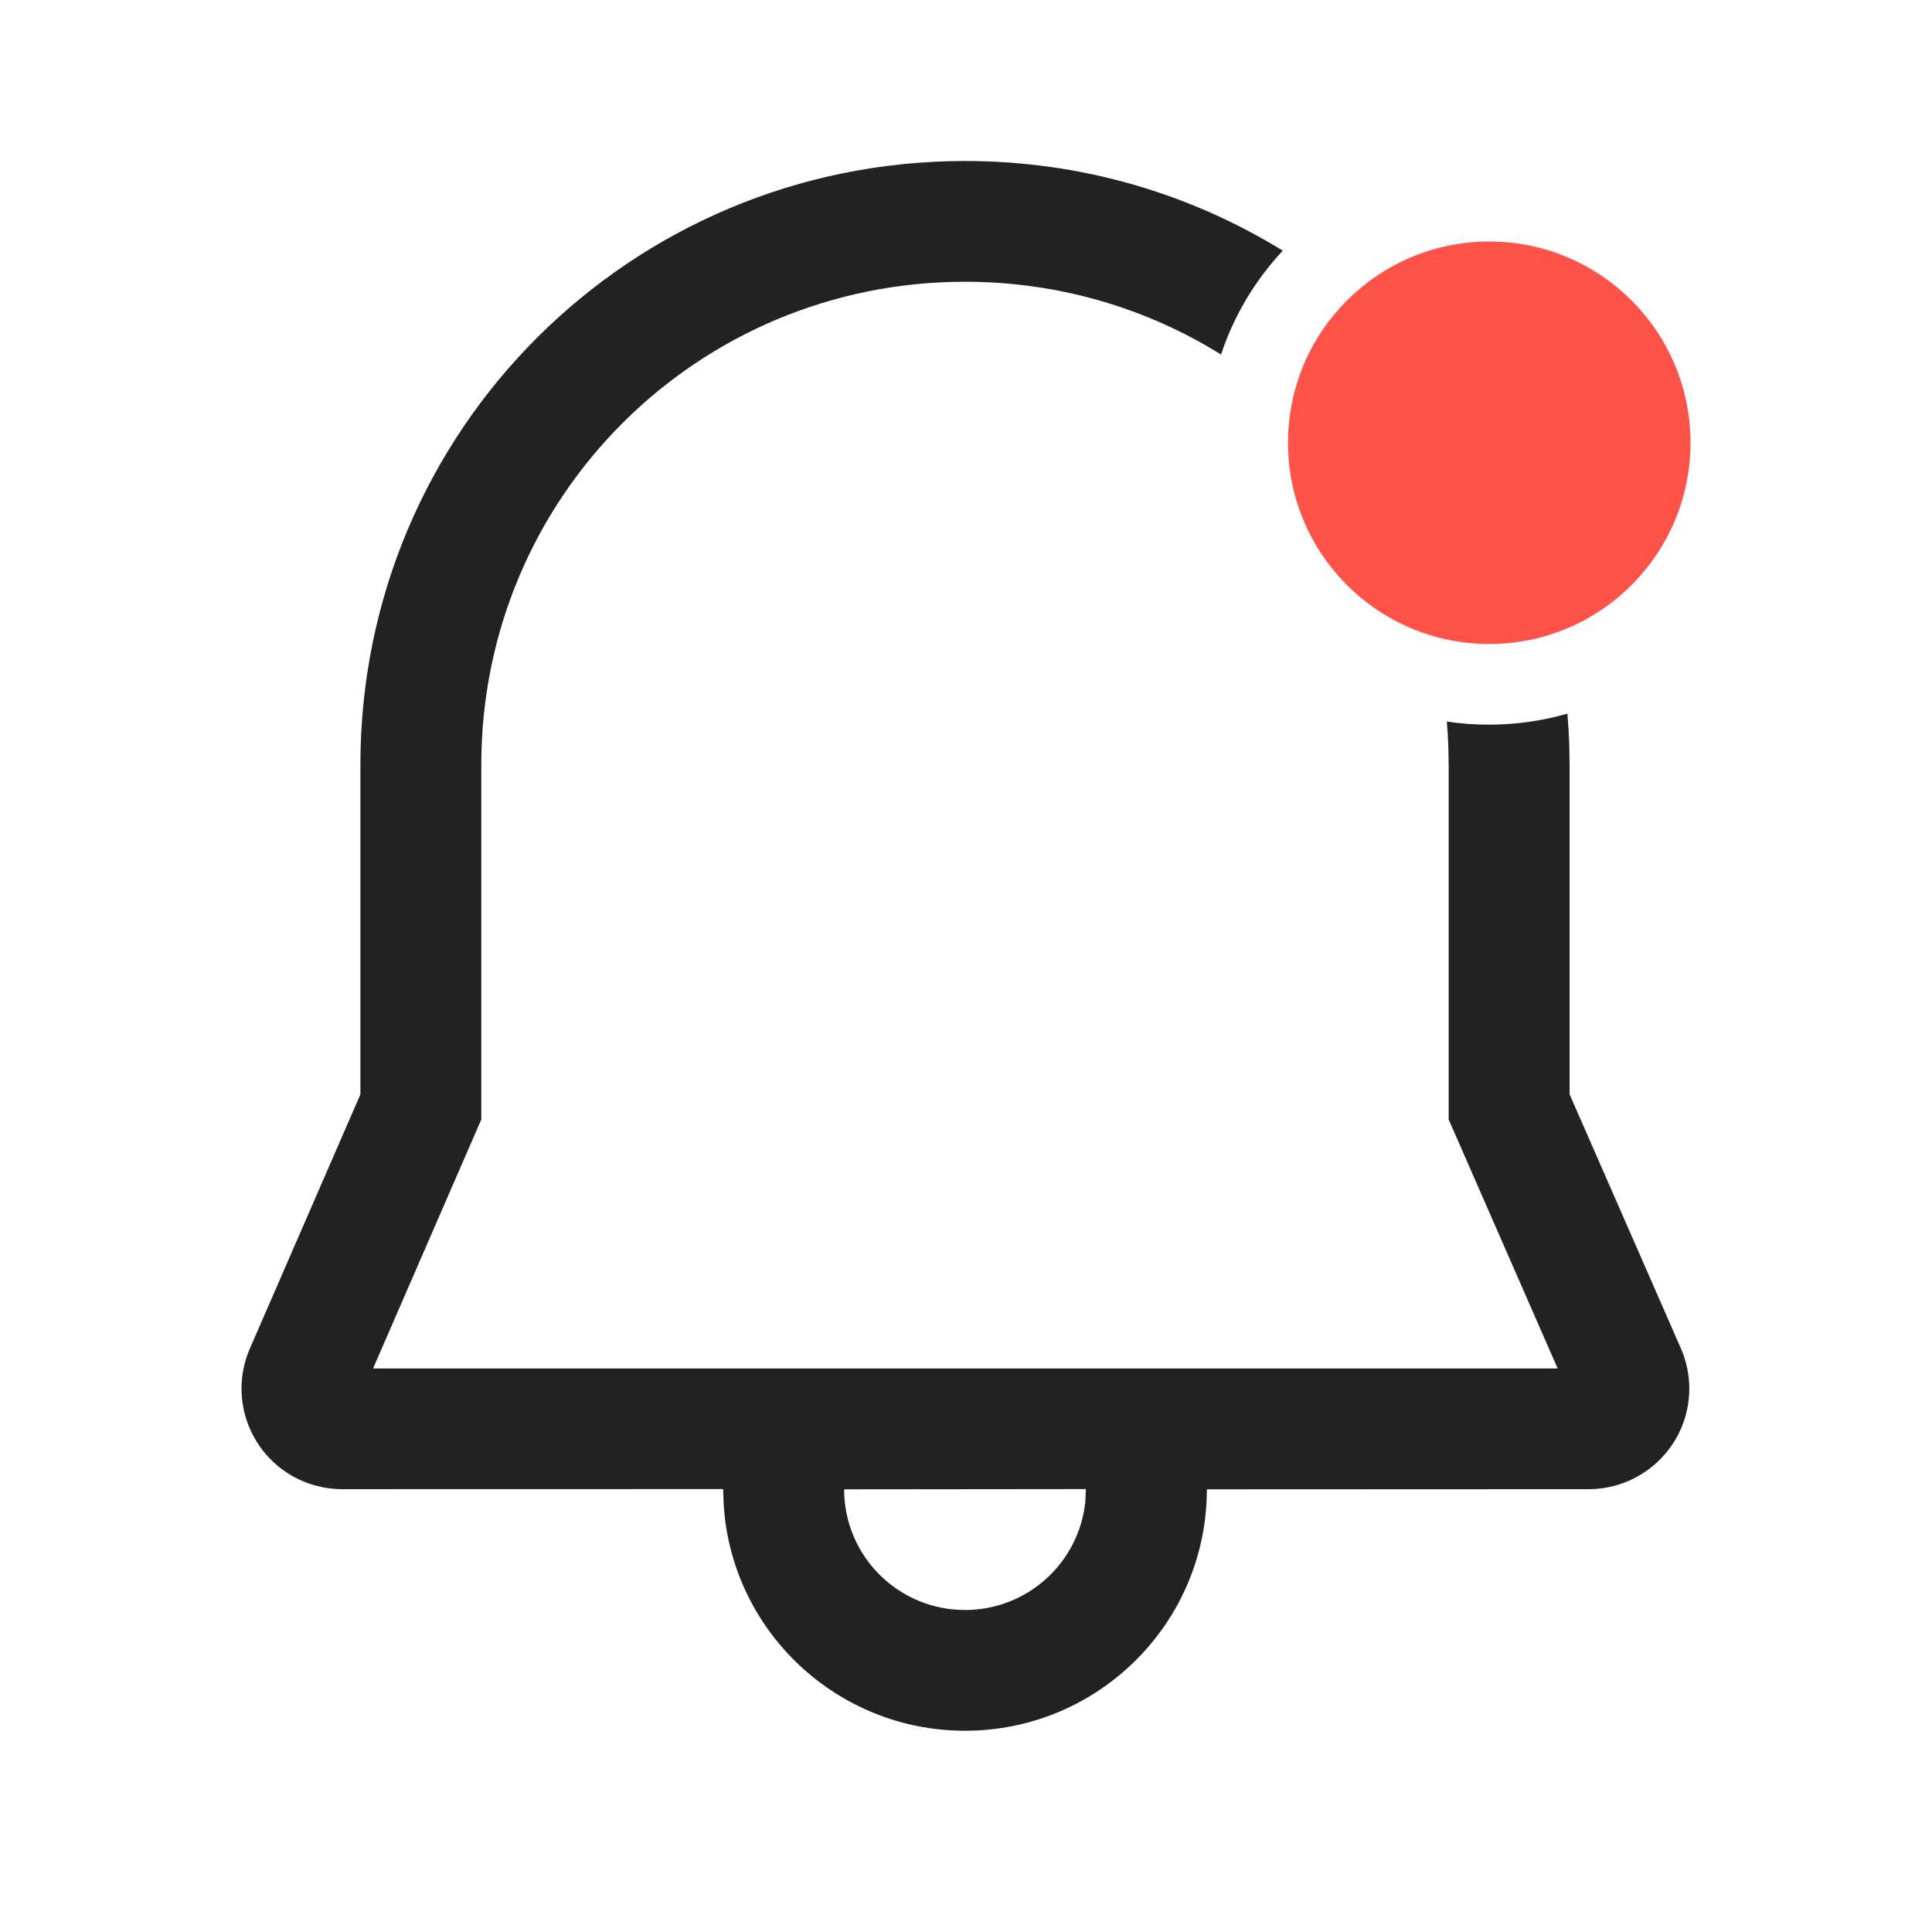 <svg width="24" height="24" viewBox="0 0 24 24" fill="none" xmlns="http://www.w3.org/2000/svg">
<path d="M11.988 2C13.435 2 14.788 2.407 15.935 3.114C15.593 3.48 15.329 3.918 15.168 4.404C14.246 3.83 13.155 3.5 11.988 3.5C8.663 3.5 5.98 6.173 5.979 9.498V13.906L4.634 17H19.35L17.996 13.907L17.996 9.511L17.992 9.286C17.988 9.177 17.982 9.07 17.973 8.963C18.143 8.989 18.319 9.002 18.497 9.002C18.835 9.002 19.162 8.954 19.471 8.865C19.482 8.991 19.489 9.119 19.494 9.247L19.498 9.498V13.594L20.88 16.749C20.949 16.907 20.985 17.077 20.985 17.25C20.985 17.94 20.424 18.499 19.733 18.499L14.992 18.501C14.992 20.157 13.647 21.5 11.988 21.5C10.388 21.5 9.08 20.251 8.989 18.677L8.983 18.498L4.252 18.499C4.08 18.499 3.911 18.464 3.753 18.396C3.119 18.121 2.829 17.385 3.104 16.752L4.477 13.595V9.498C4.478 5.344 7.834 2 11.988 2ZM13.489 18.498L10.486 18.501C10.486 19.329 11.158 20 11.988 20C12.768 20 13.41 19.406 13.483 18.645L13.489 18.498Z" fill="#222222"/>
<circle cx="18.5" cy="5.5" r="2.5" fill="#FF534A"/>
</svg>

